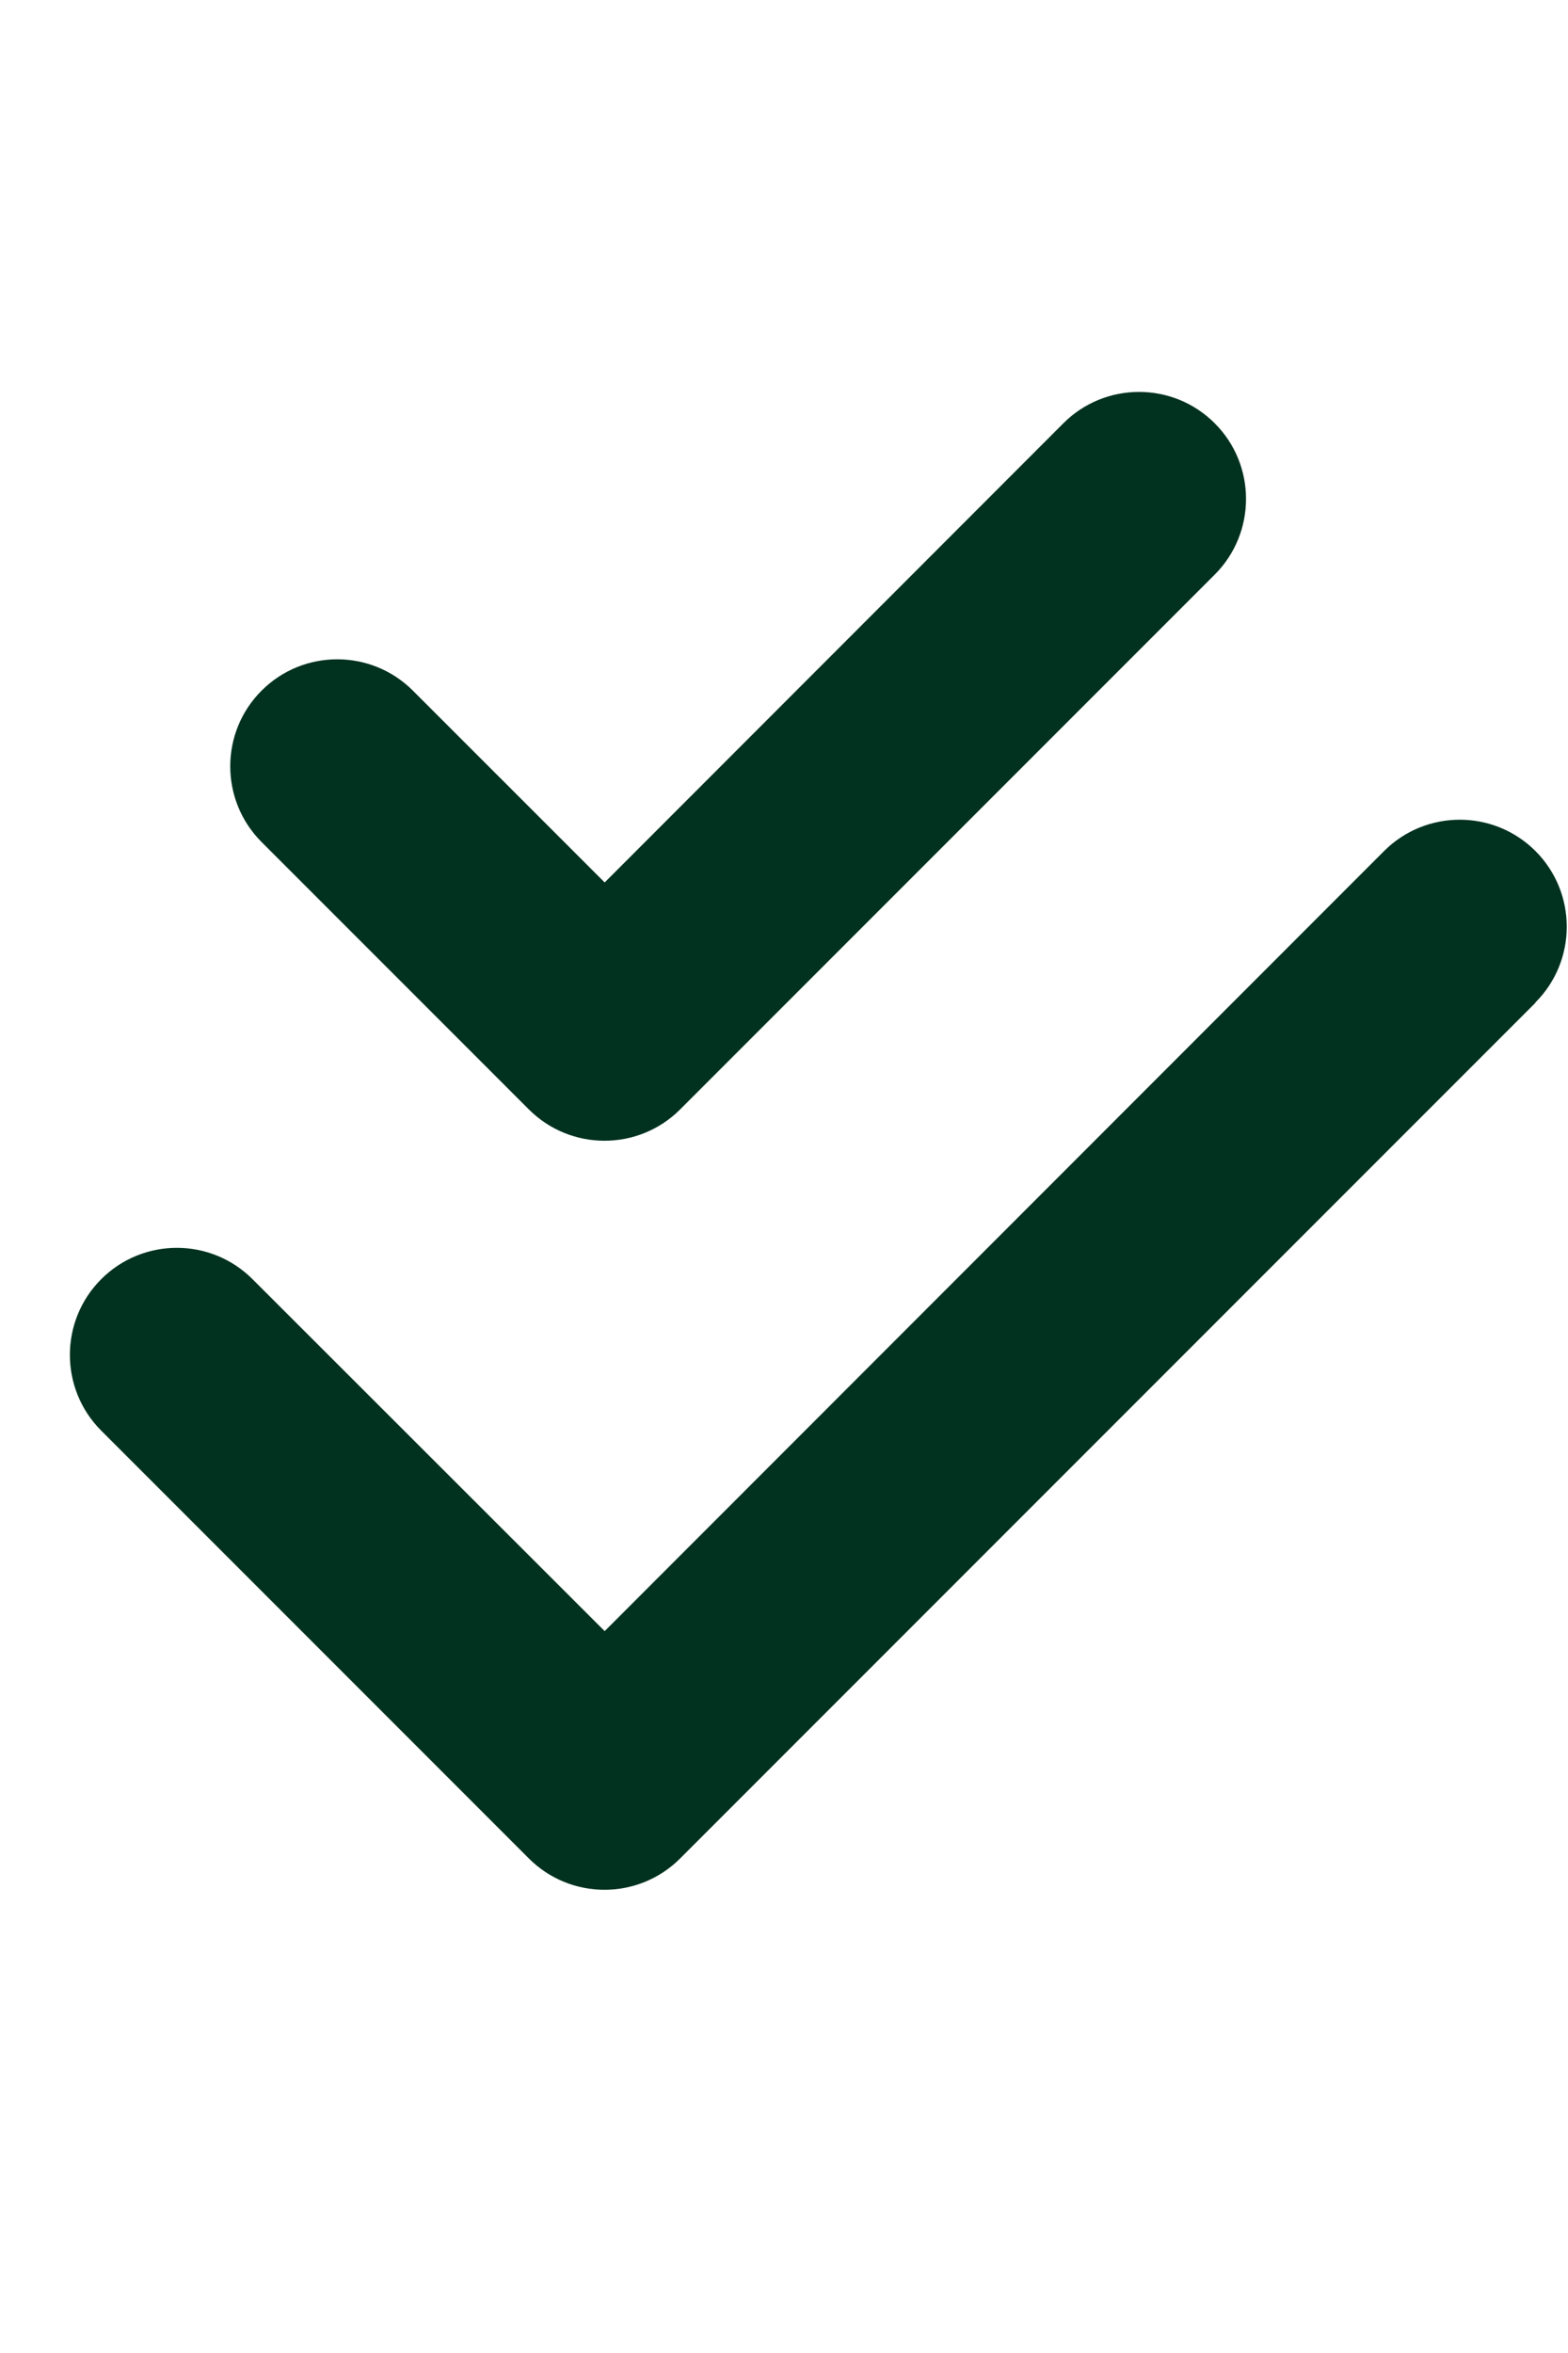 <svg width="22" height="33" viewBox="0 0 22 33" fill="none" xmlns="http://www.w3.org/2000/svg">
<g clip-path="url(#clip0_61_9040)">
<path d="M17.043 8.059C17.629 7.473 17.629 6.521 17.043 5.936C16.457 5.35 15.506 5.35 14.92 5.936L8.484 12.376L5.793 9.686C5.207 9.1 4.256 9.1 3.67 9.686C3.084 10.271 3.084 11.223 3.67 11.809L7.42 15.559C8.006 16.145 8.957 16.145 9.543 15.559L17.043 8.059ZM21.543 14.059C22.129 13.473 22.129 12.521 21.543 11.935C20.957 11.35 20.006 11.35 19.42 11.935L8.484 22.876L3.543 17.94C2.957 17.354 2.006 17.354 1.42 17.94C0.834 18.526 0.834 19.478 1.42 20.064L7.42 26.064C8.006 26.65 8.957 26.65 9.543 26.064L21.543 14.064V14.059Z" fill="#01321F"/>
</g>
<defs>
<clipPath id="clip0_61_9040">
<path d="M0.984 4H21.984V28H0.984V4Z" fill="white"/>
</clipPath>
</defs>
</svg>
